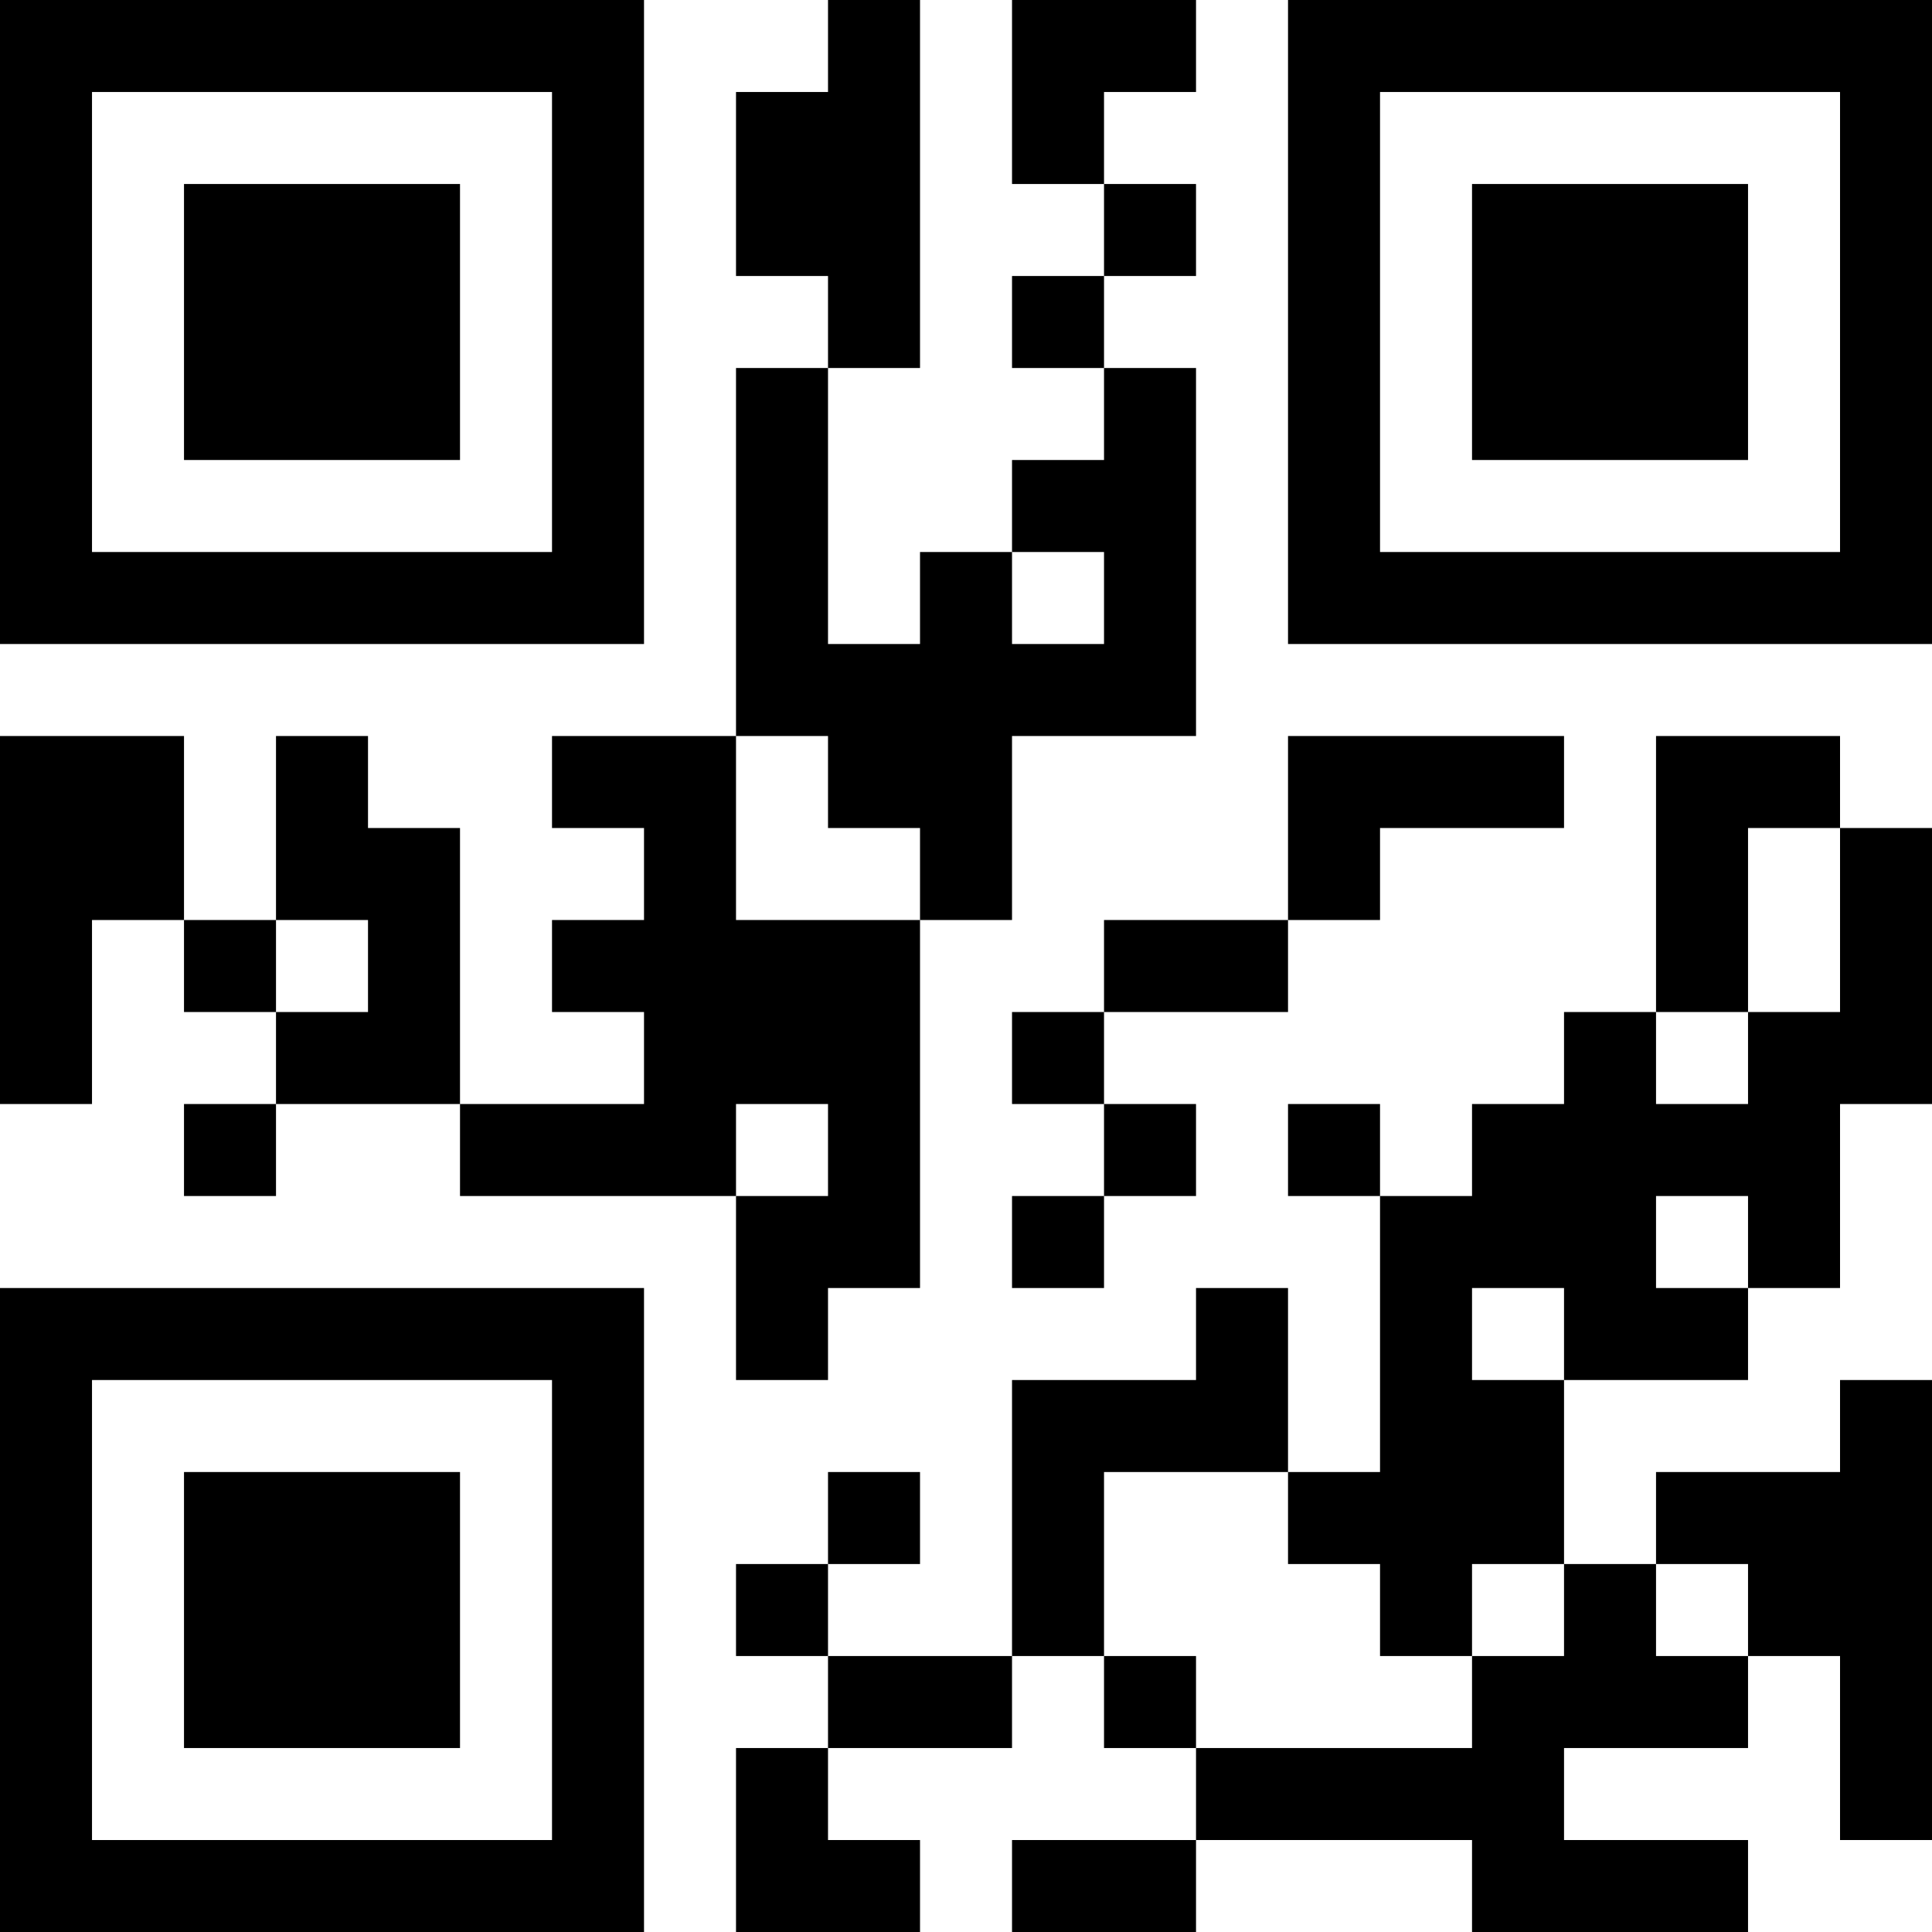 <?xml version="1.0" encoding="UTF-8"?>
<svg xmlns="http://www.w3.org/2000/svg" version="1.1" width="200" height="200" viewBox="0 0 200 200"><rect x="0" y="0" width="200" height="200" fill="#ffffff"/><g transform="scale(9.524)"><g transform="translate(0,0)"><path fill-rule="evenodd" d="M9 0L9 1L8 1L8 3L9 3L9 4L8 4L8 8L6 8L6 9L7 9L7 10L6 10L6 11L7 11L7 12L5 12L5 9L4 9L4 8L3 8L3 10L2 10L2 8L0 8L0 12L1 12L1 10L2 10L2 11L3 11L3 12L2 12L2 13L3 13L3 12L5 12L5 13L8 13L8 15L9 15L9 14L10 14L10 10L11 10L11 8L13 8L13 4L12 4L12 3L13 3L13 2L12 2L12 1L13 1L13 0L11 0L11 2L12 2L12 3L11 3L11 4L12 4L12 5L11 5L11 6L10 6L10 7L9 7L9 4L10 4L10 0ZM11 6L11 7L12 7L12 6ZM8 8L8 10L10 10L10 9L9 9L9 8ZM14 8L14 10L12 10L12 11L11 11L11 12L12 12L12 13L11 13L11 14L12 14L12 13L13 13L13 12L12 12L12 11L14 11L14 10L15 10L15 9L17 9L17 8ZM18 8L18 11L17 11L17 12L16 12L16 13L15 13L15 12L14 12L14 13L15 13L15 16L14 16L14 14L13 14L13 15L11 15L11 18L9 18L9 17L10 17L10 16L9 16L9 17L8 17L8 18L9 18L9 19L8 19L8 21L10 21L10 20L9 20L9 19L11 19L11 18L12 18L12 19L13 19L13 20L11 20L11 21L13 21L13 20L16 20L16 21L19 21L19 20L17 20L17 19L19 19L19 18L20 18L20 20L21 20L21 15L20 15L20 16L18 16L18 17L17 17L17 15L19 15L19 14L20 14L20 12L21 12L21 9L20 9L20 8ZM19 9L19 11L18 11L18 12L19 12L19 11L20 11L20 9ZM3 10L3 11L4 11L4 10ZM8 12L8 13L9 13L9 12ZM18 13L18 14L19 14L19 13ZM16 14L16 15L17 15L17 14ZM12 16L12 18L13 18L13 19L16 19L16 18L17 18L17 17L16 17L16 18L15 18L15 17L14 17L14 16ZM18 17L18 18L19 18L19 17ZM0 0L0 7L7 7L7 0ZM1 1L1 6L6 6L6 1ZM2 2L2 5L5 5L5 2ZM14 0L14 7L21 7L21 0ZM15 1L15 6L20 6L20 1ZM16 2L16 5L19 5L19 2ZM0 14L0 21L7 21L7 14ZM1 15L1 20L6 20L6 15ZM2 16L2 19L5 19L5 16Z" fill="#000000"/></g></g></svg>

